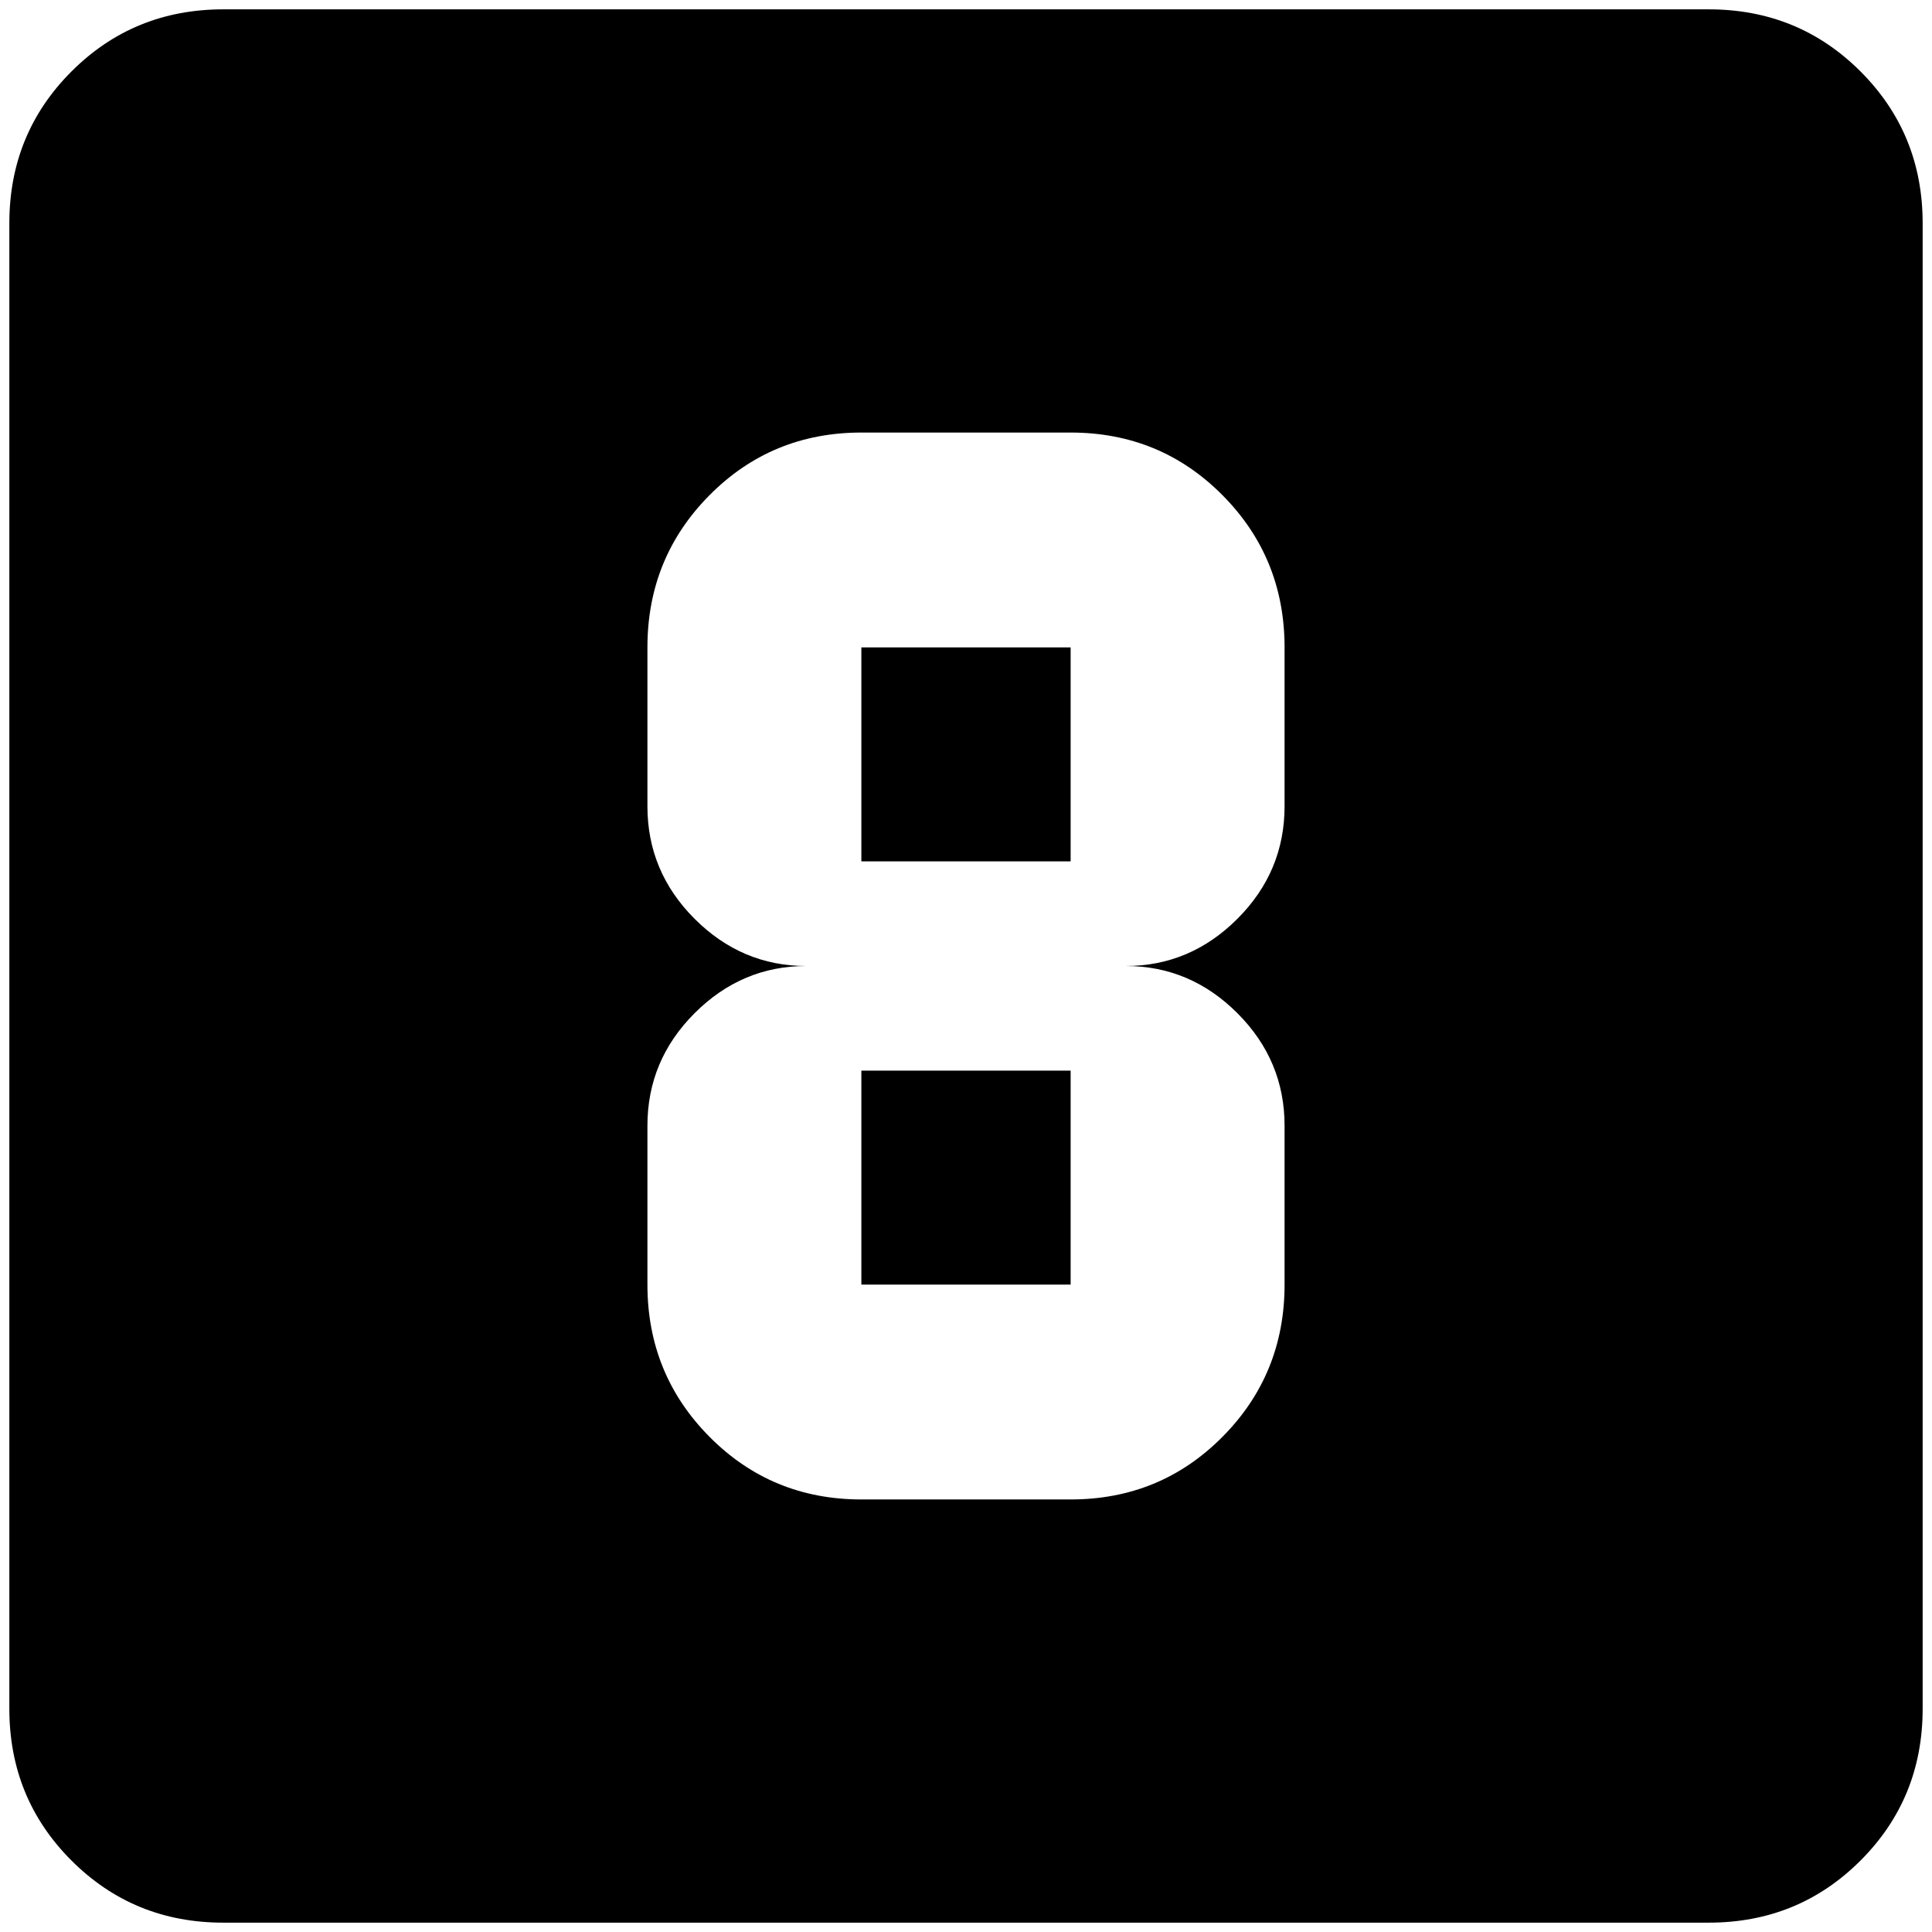 <?xml version="1.0" standalone="no"?>
<!DOCTYPE svg PUBLIC "-//W3C//DTD SVG 1.1//EN" "http://www.w3.org/Graphics/SVG/1.1/DTD/svg11.dtd" >
<svg xmlns="http://www.w3.org/2000/svg" xmlns:xlink="http://www.w3.org/1999/xlink" version="1.1" width="2048" height="2048" viewBox="-10 0 2068 2048">
   <path fill="currentColor"
d="M1819 0q96 0 162.5 66.5t66.5 162.5v1590q0 96 -66.5 162.5t-162.5 66.5h-1590q-96 0 -162.5 -66.5t-66.5 -162.5v-1590q0 -96 66.5 -162.5t162.5 -66.5h1590zM912 1595h224q96 0 162.5 -67t66.5 -163v-170q0 -70 -50.5 -120.5t-119.5 -50.5q69 0 119.5 -50.5
t50.5 -120.5v-170q0 -96 -66.5 -163t-162.5 -67h-224q-96 0 -162.5 67t-66.5 163v170q0 70 50.5 120.5t119.5 50.5q-69 0 -119.5 50.5t-50.5 120.5v170q0 96 66.5 163t162.5 67zM912 1136h224v229h-224v-229zM912 683h224v229h-224v-229z" />
</svg>

